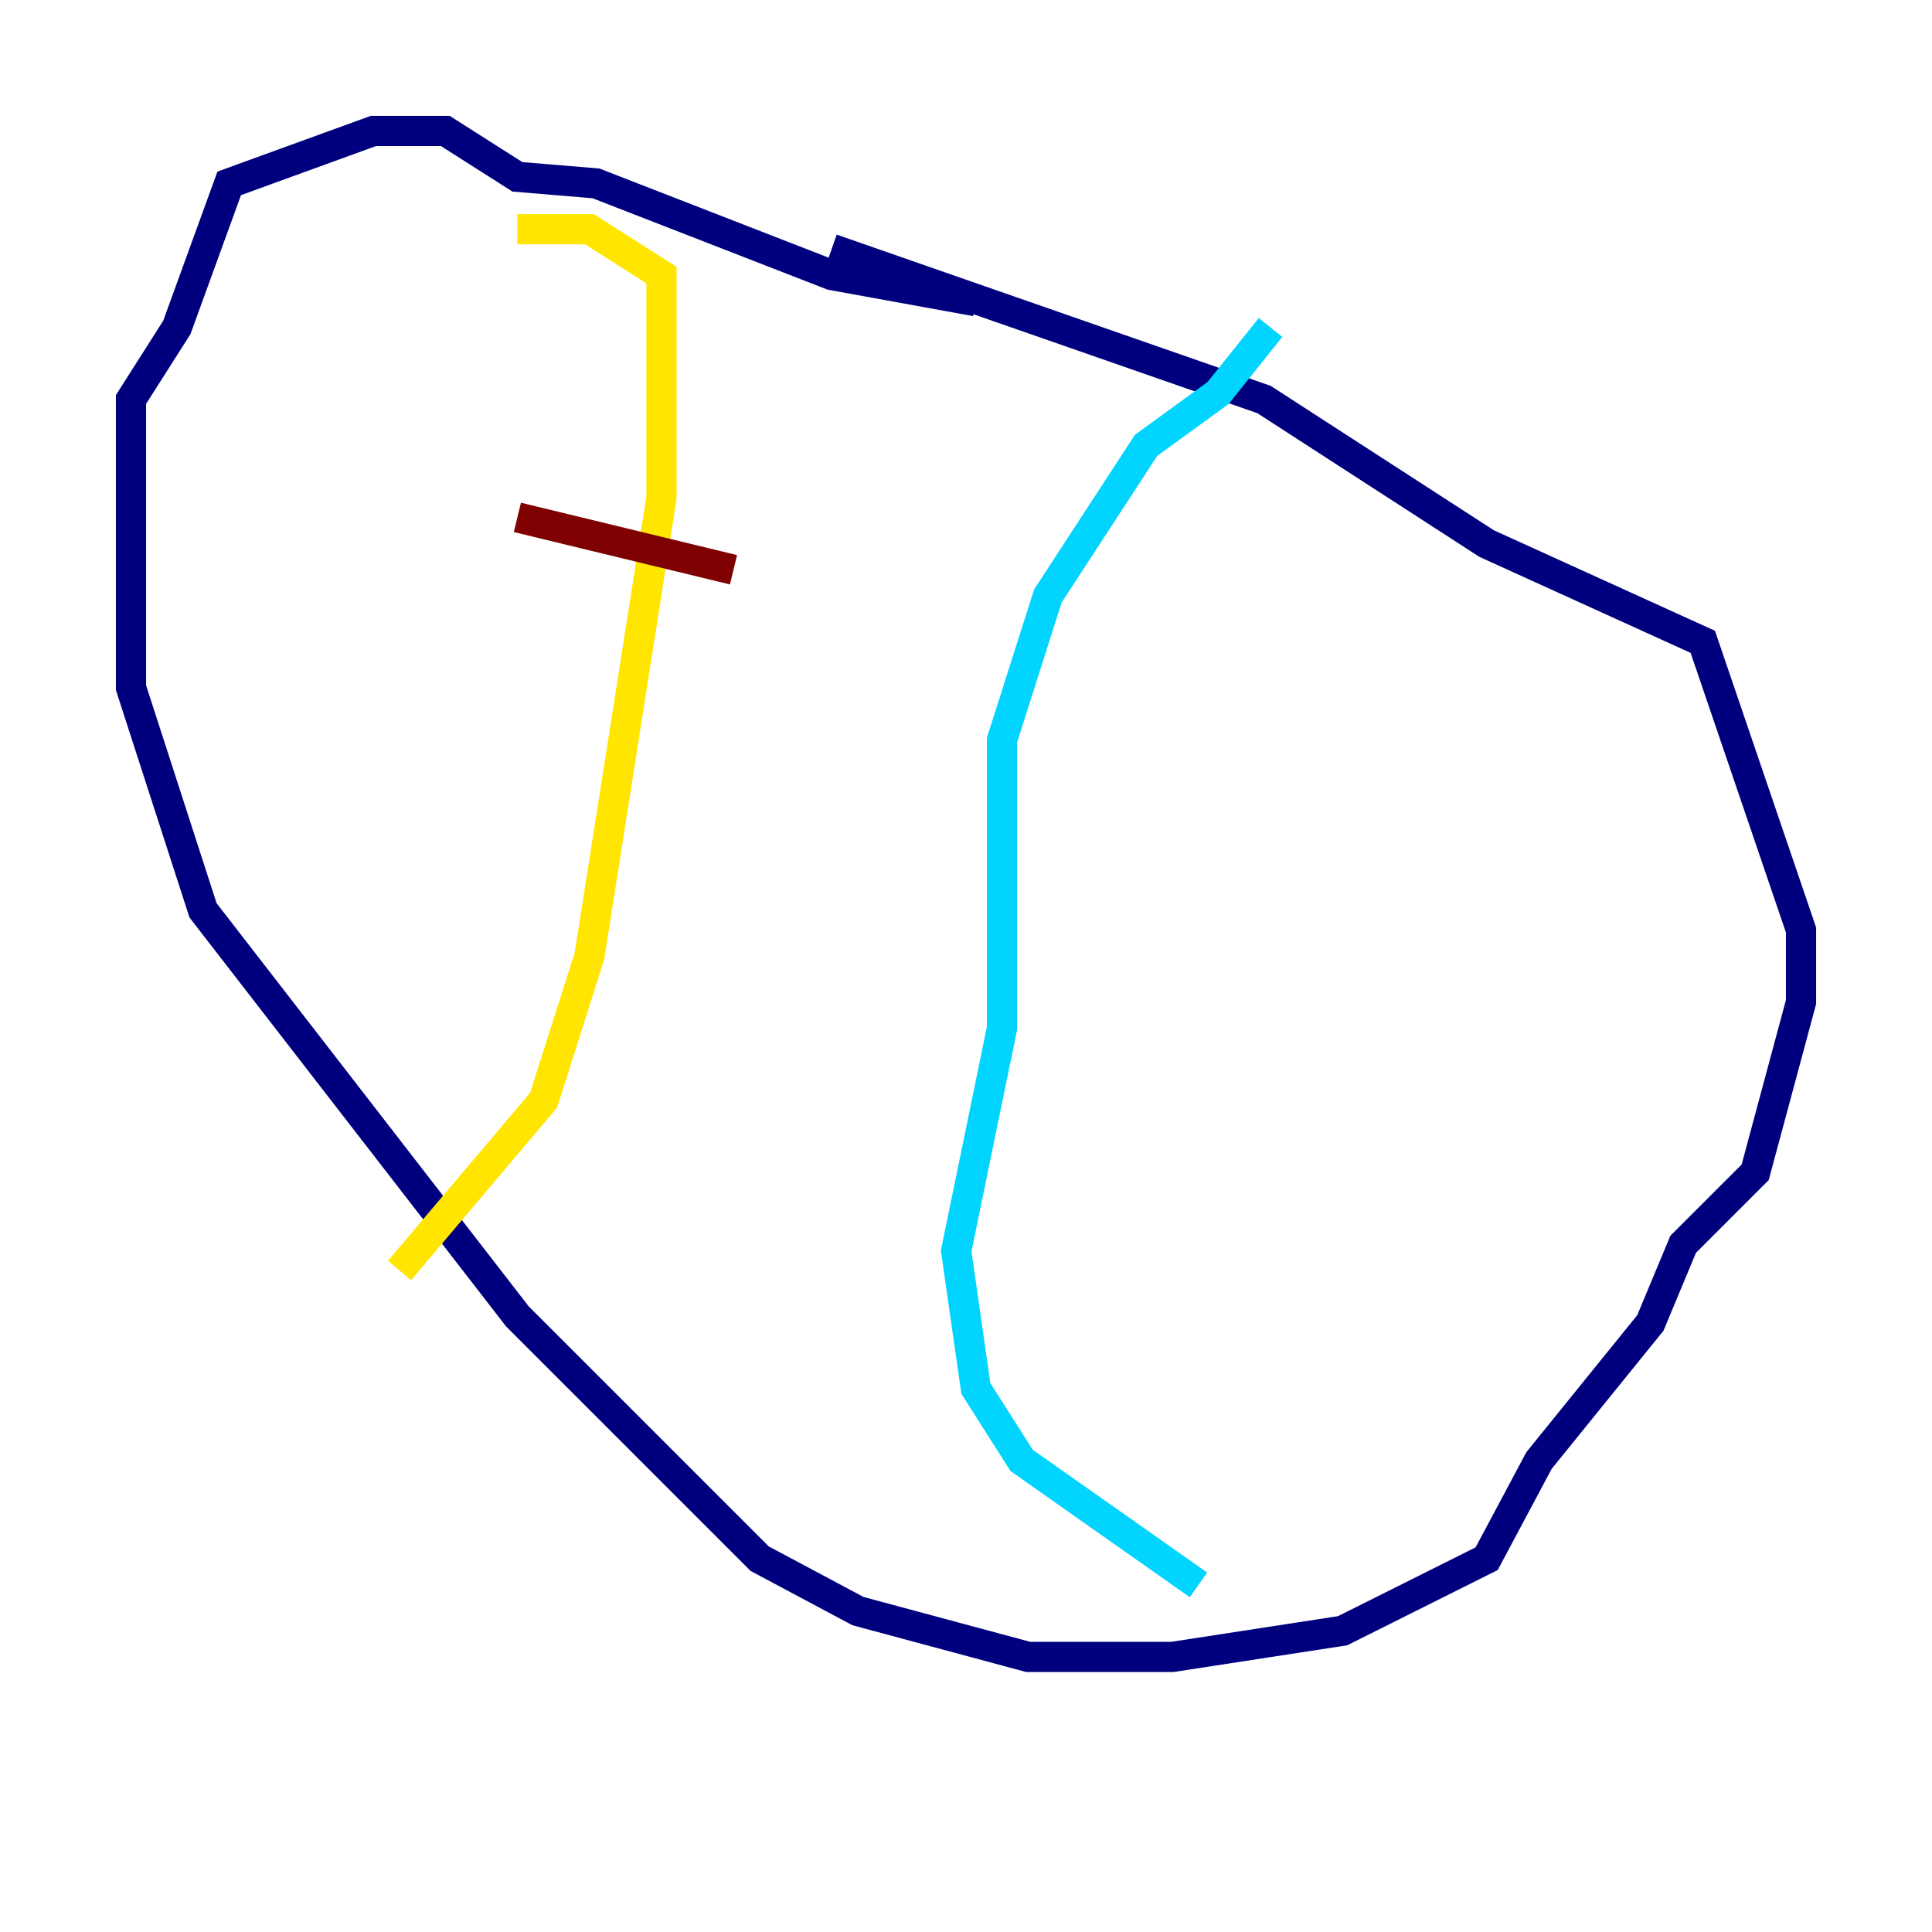 <?xml version="1.0" encoding="utf-8" ?>
<svg baseProfile="tiny" height="128" version="1.2" viewBox="0,0,128,128" width="128" xmlns="http://www.w3.org/2000/svg" xmlns:ev="http://www.w3.org/2001/xml-events" xmlns:xlink="http://www.w3.org/1999/xlink"><defs /><polyline fill="none" points="64.651,19.959 55.105,18.224 39.485,12.149 34.278,11.715 29.505,8.678 24.732,8.678 15.186,12.149 11.715,21.695 8.678,26.468 8.678,45.559 13.451,60.312 34.278,87.214 50.332,103.268 56.841,106.739 68.122,109.776 77.668,109.776 88.949,108.041 98.495,103.268 101.966,96.759 109.342,87.647 111.512,82.441 116.285,77.668 119.322,66.386 119.322,61.614 112.814,42.522 98.495,36.014 83.742,26.468 55.105,16.488" stroke="#00007f" stroke-width="2" /><polyline fill="none" points="84.176,21.695 80.705,26.034 75.932,29.505 69.424,39.485 66.386,49.031 66.386,68.122 63.349,82.875 64.651,91.986 67.688,96.759 79.403,105.003" stroke="#00d4ff" stroke-width="2" /><polyline fill="none" points="34.278,15.186 39.051,15.186 43.824,18.224 43.824,32.976 39.051,63.349 36.014,72.895 26.468,84.176" stroke="#ffe500" stroke-width="2" /><polyline fill="none" points="34.278,34.278 48.597,37.749" stroke="#7f0000" stroke-width="2" /></svg>